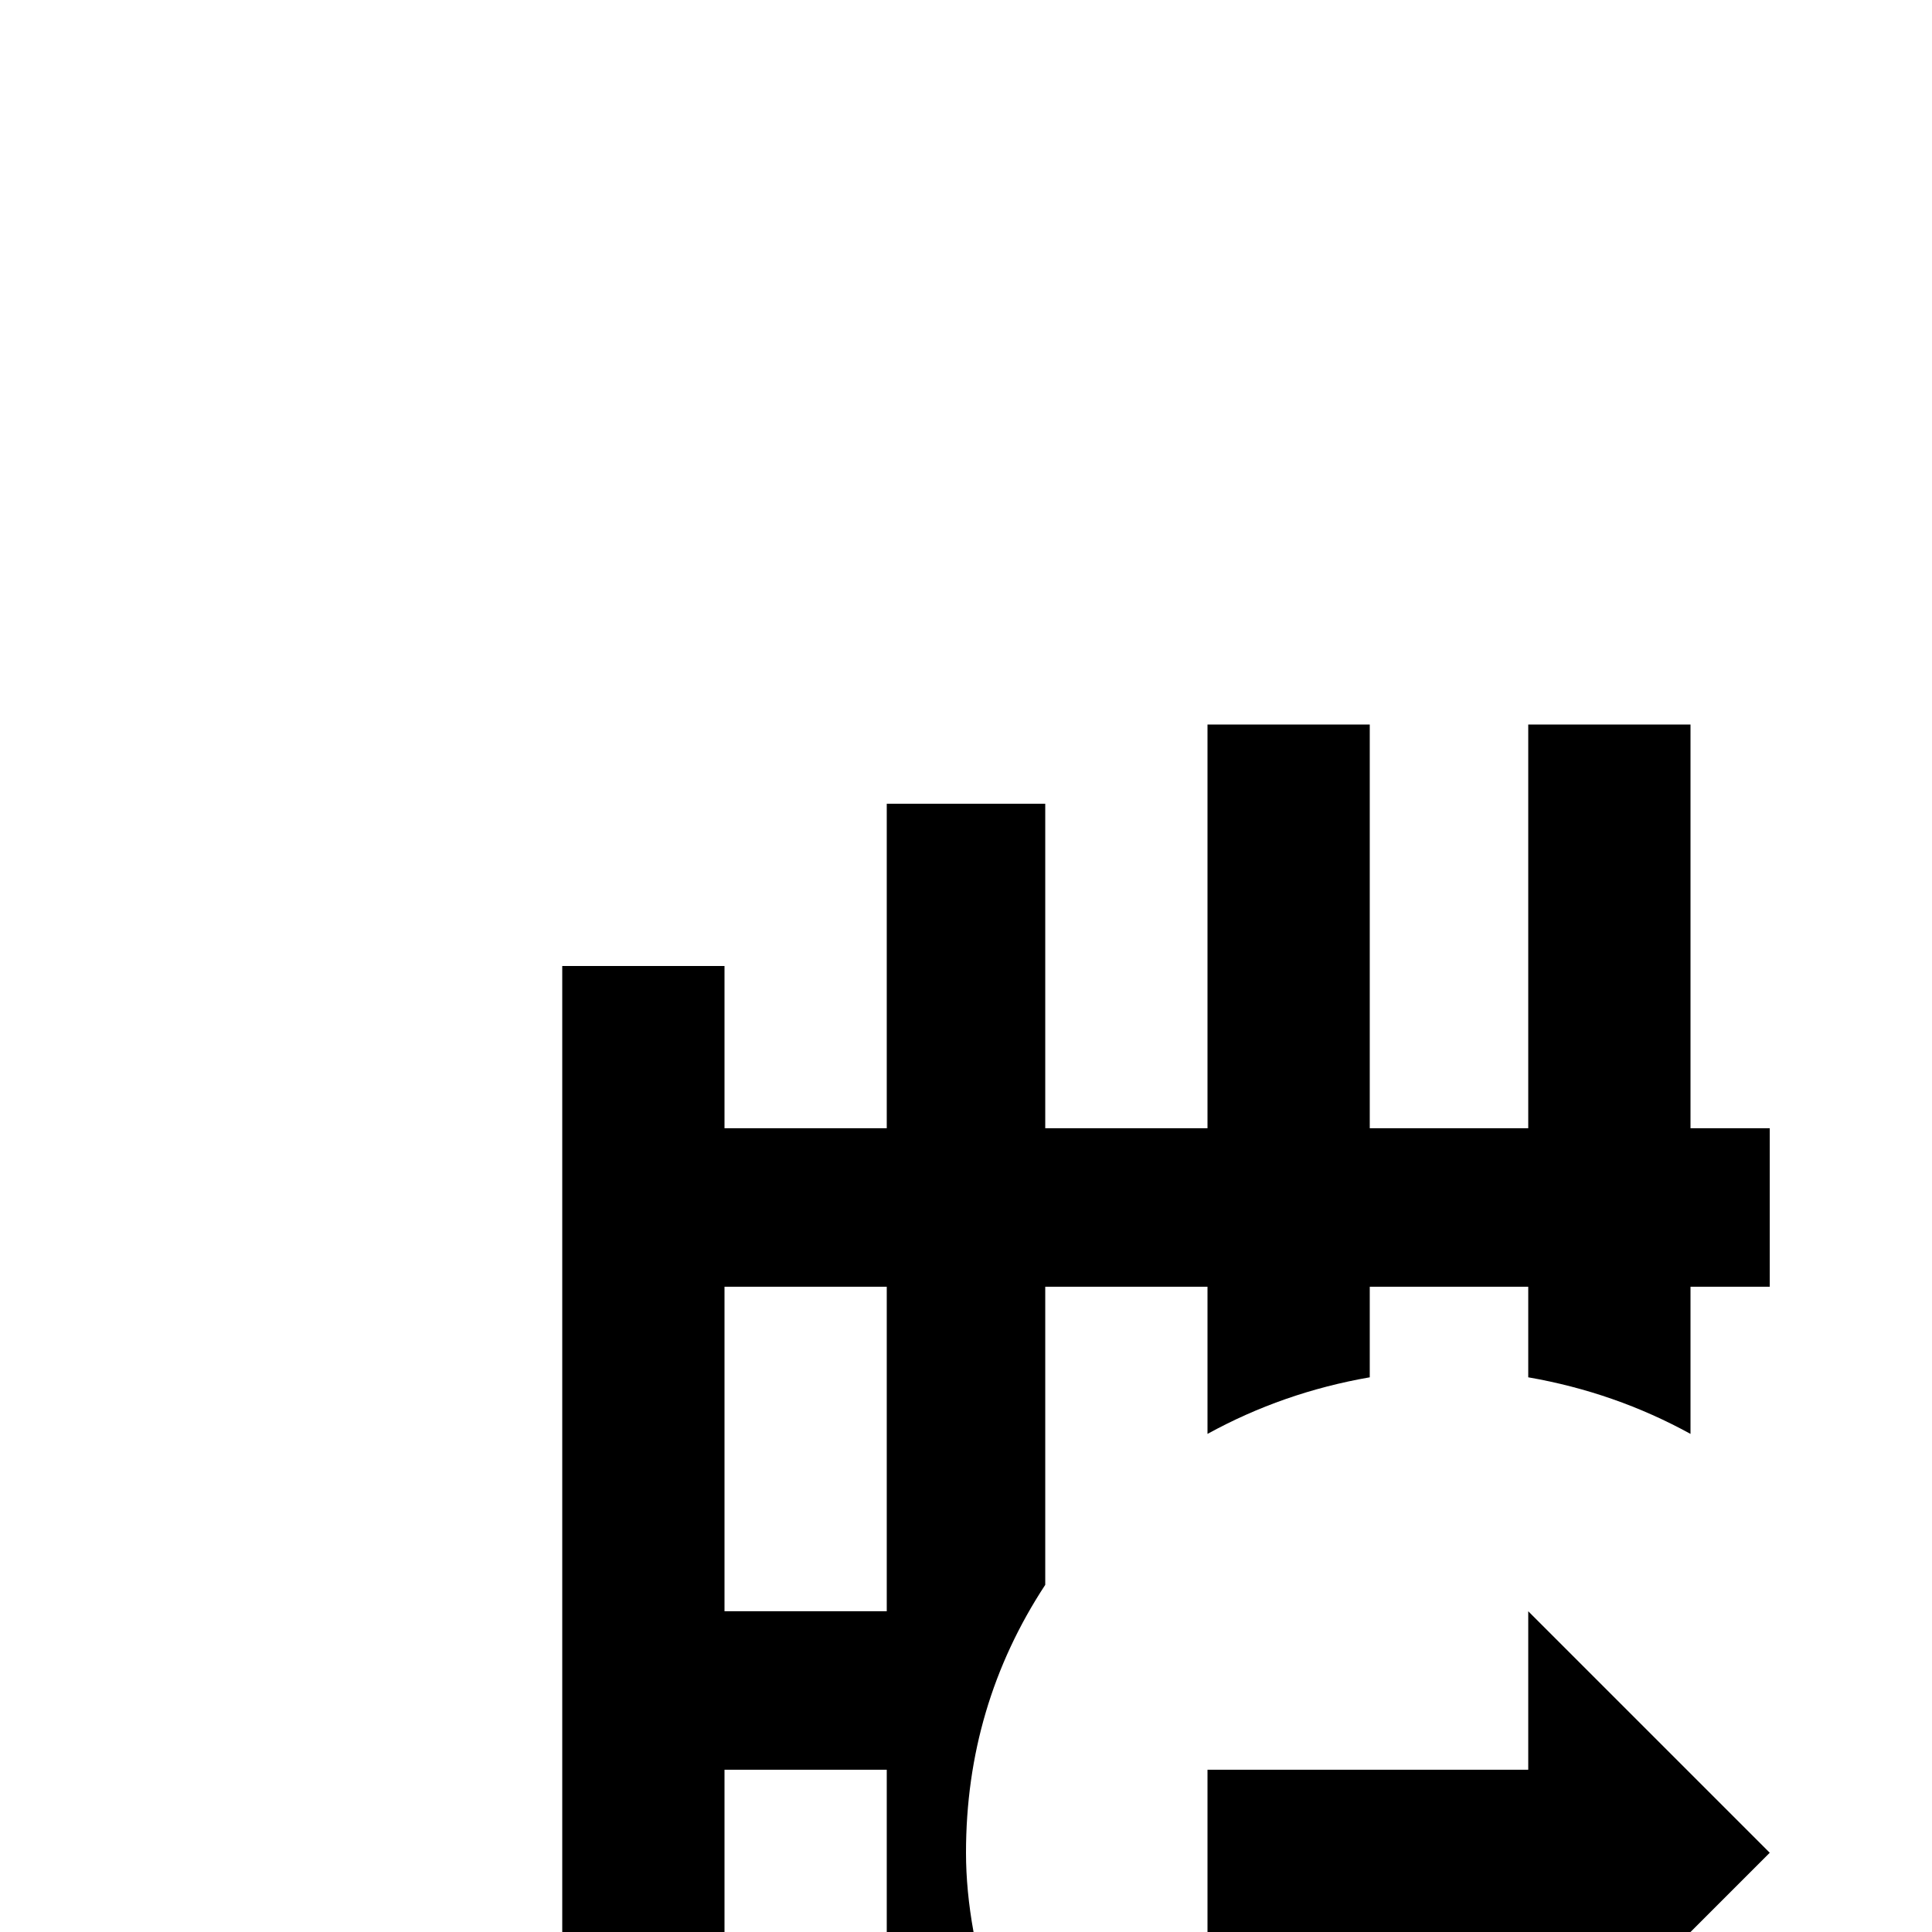 <svg xmlns="http://www.w3.org/2000/svg" viewBox="0 -512 512 512">
	<path fill="#000000" d="M320 -320V-213H277V-299H235V-213H192V-256H149V0H192V-43H235V0H258Q256 -11 256 -21Q256 -60 277 -92V-171H320V-132Q340 -143 363 -147V-171H405V-147Q428 -143 448 -132V-171H469V-213H448V-320H405V-213H363V-320ZM192 -171H235V-85H192ZM405 -85V-43H320V0H405V43L469 -21Z"/>
</svg>